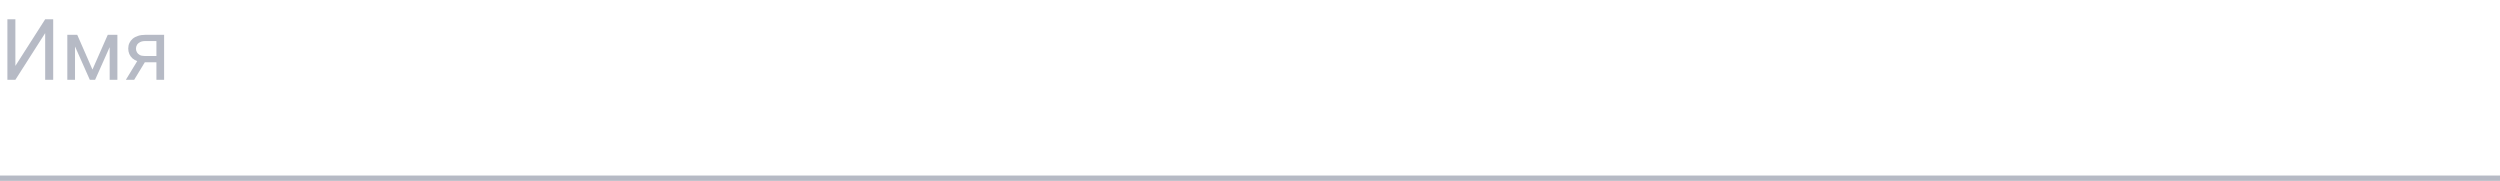 <svg width="470" height="34" viewBox="0 0 470 34" fill="none" xmlns="http://www.w3.org/2000/svg">
<path d="M2.891 12.39L8.492 3.625H10V15H8.492V6.226L2.891 15H1.391V3.625H2.891V12.39ZM17.383 13.078L20.258 6.547H21.648L17.883 15H16.883L13.133 6.547H14.523L17.383 13.078ZM14.102 6.547V15H12.656V6.547H14.102ZM20.617 15V6.547H22.07V15H20.617ZM26.109 10.969H27.672L25.227 15H23.664L26.109 10.969ZM27.32 6.547H30.852V15H29.406V7.719H27.32C26.909 7.719 26.573 7.789 26.312 7.93C26.052 8.065 25.862 8.242 25.742 8.461C25.622 8.68 25.562 8.906 25.562 9.14C25.562 9.37 25.617 9.591 25.727 9.805C25.836 10.013 26.008 10.185 26.242 10.32C26.477 10.456 26.779 10.523 27.148 10.523H29.797V11.711H27.148C26.664 11.711 26.234 11.646 25.859 11.515C25.484 11.385 25.167 11.206 24.906 10.976C24.646 10.742 24.448 10.469 24.312 10.156C24.177 9.838 24.109 9.495 24.109 9.125C24.109 8.755 24.18 8.414 24.32 8.101C24.466 7.789 24.674 7.516 24.945 7.281C25.221 7.047 25.557 6.867 25.953 6.742C26.354 6.612 26.81 6.547 27.32 6.547Z" fill="#1B274A" fill-opacity="0.32"/>
<line y1="33.5" x2="470" y2="33.5" stroke="#1B274A" stroke-opacity="0.32"/>
</svg>
